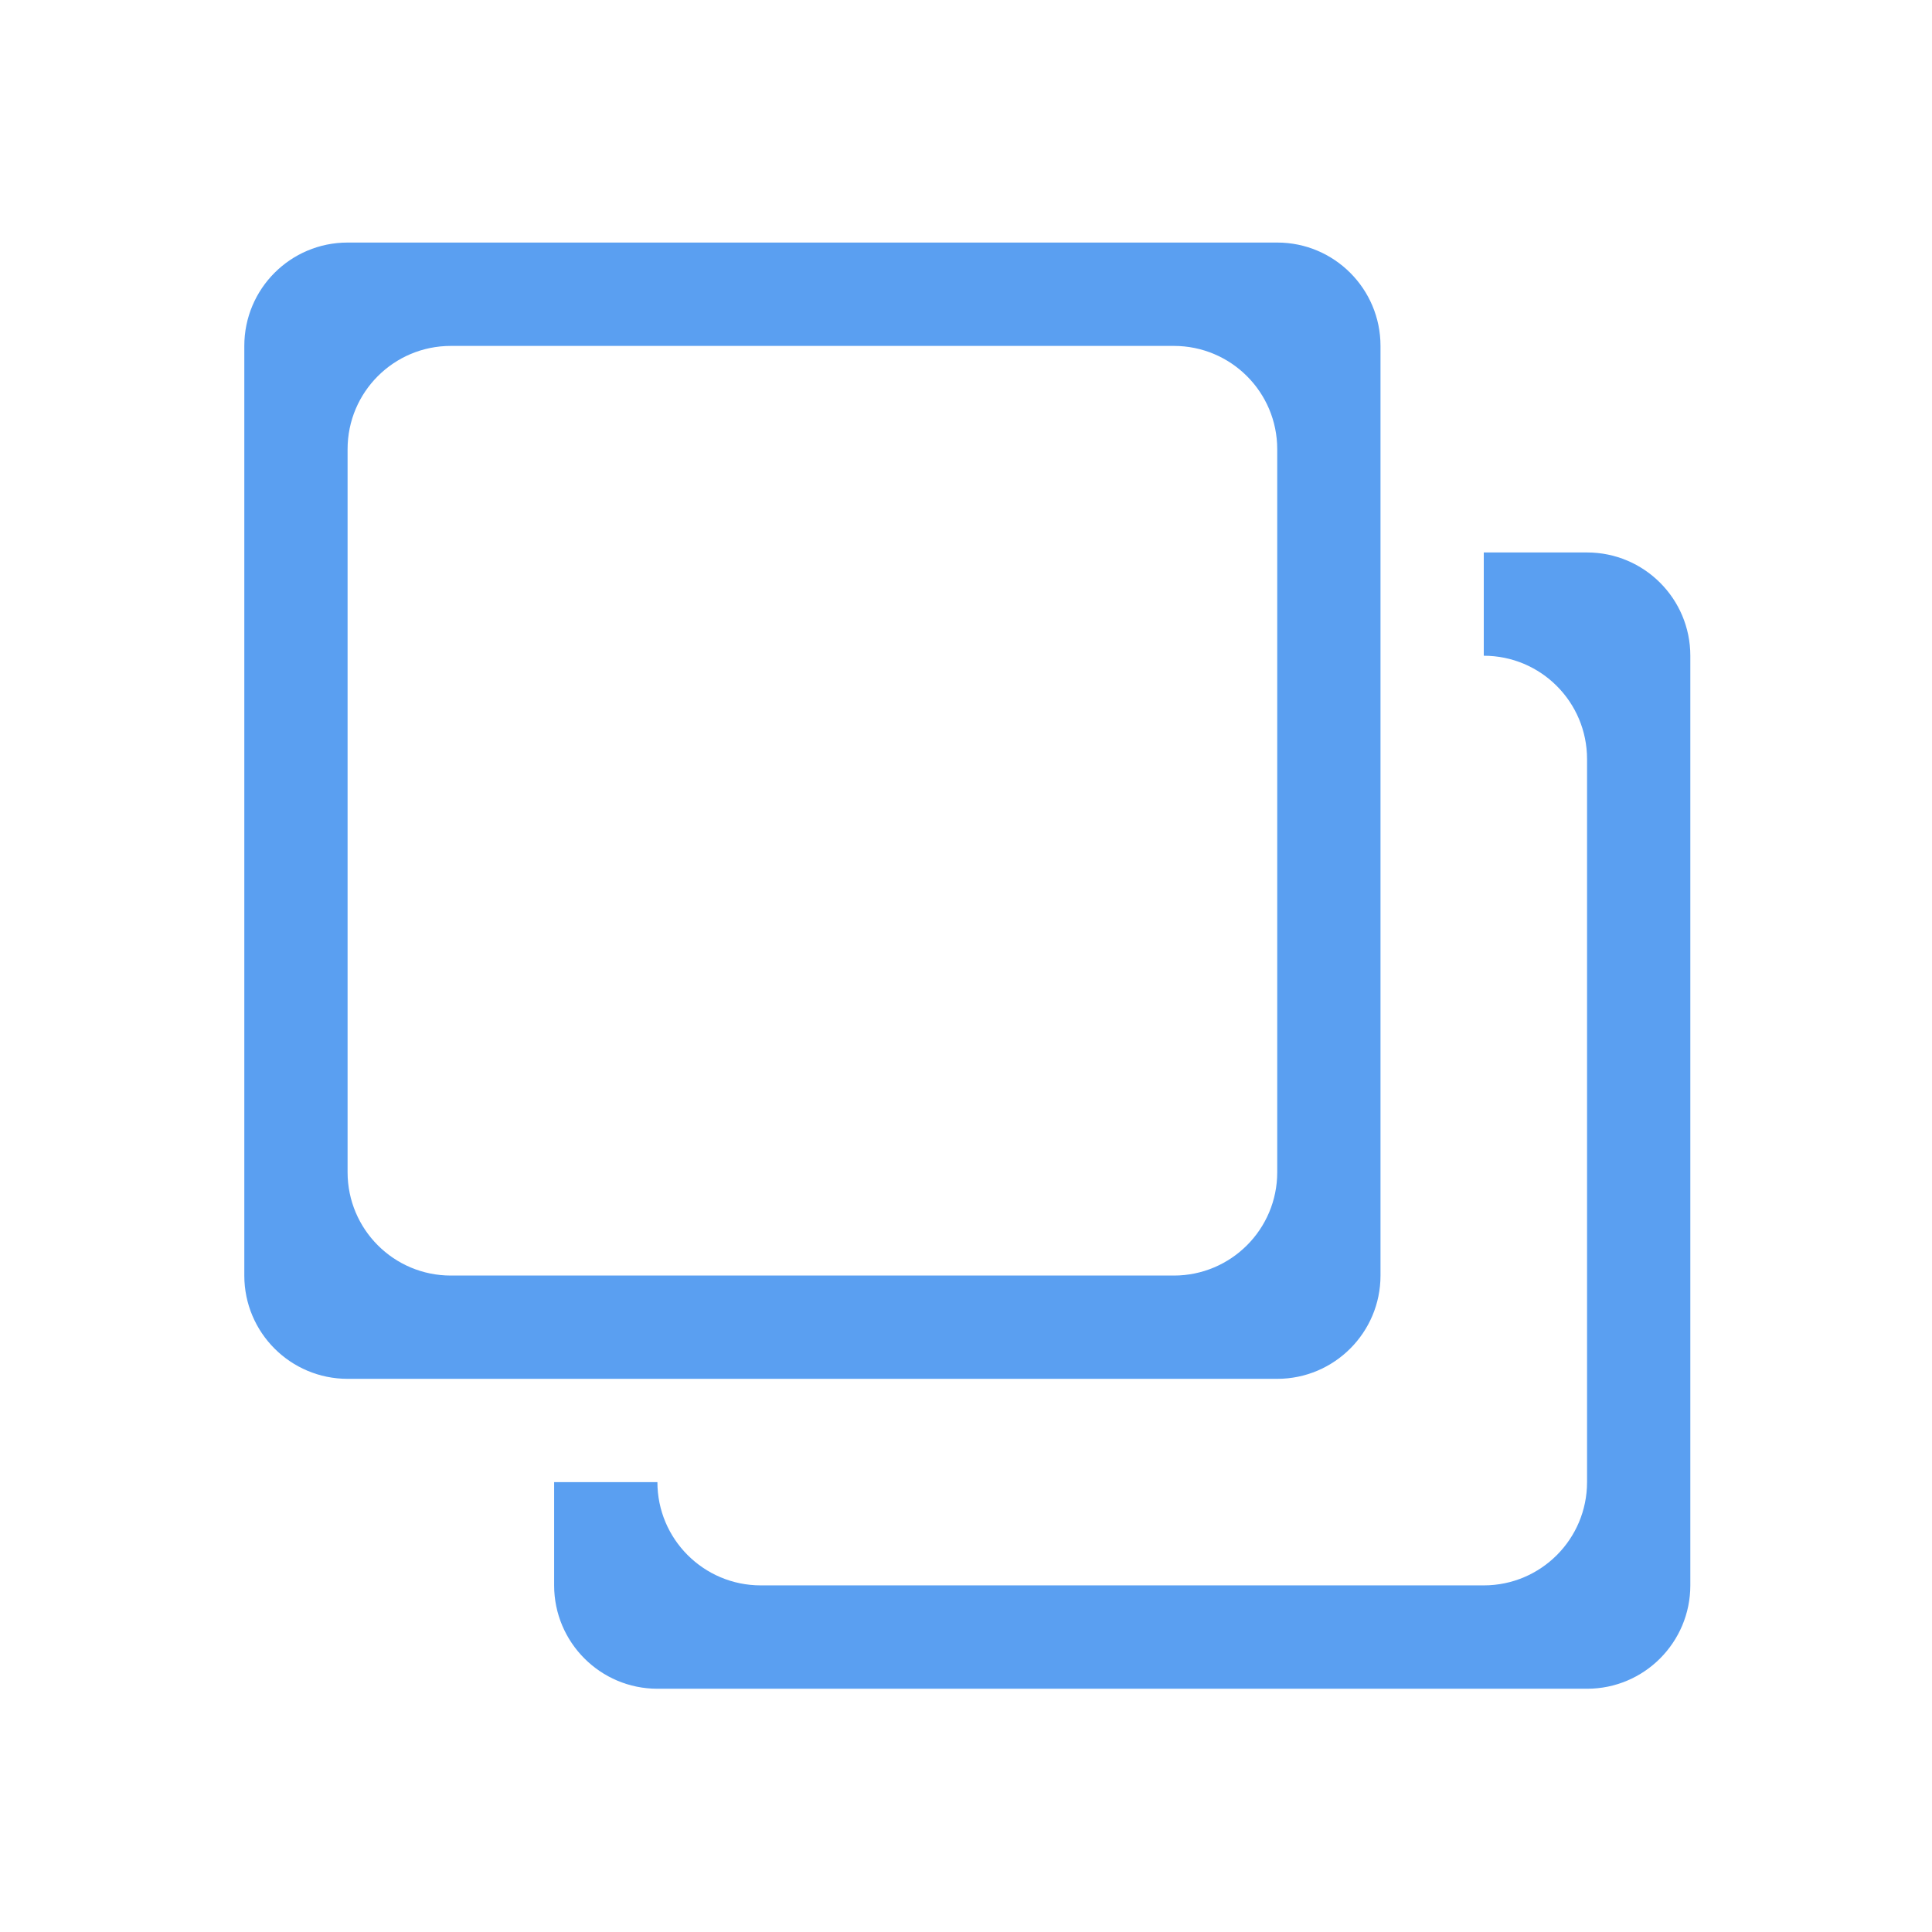 <svg width="22" height="22" viewBox="0 0 22 22" fill="none" xmlns="http://www.w3.org/2000/svg">
<g id="&#229;&#164;&#141;&#229;&#136;&#182; 1">
<path id="Vector" d="M15.72 14.525V3.939C15.72 3.289 15.193 2.762 14.544 2.762H3.958C3.308 2.762 2.782 3.289 2.782 3.939V14.525C2.782 15.174 3.308 15.701 3.958 15.701H14.544C15.193 15.701 15.72 15.174 15.72 14.525ZM13.367 14.525H5.134C4.484 14.525 3.958 13.998 3.958 13.348V5.115C3.958 4.465 4.484 3.939 5.134 3.939H13.367C14.017 3.939 14.544 4.465 14.544 5.115V13.349C14.544 13.998 14.017 14.525 13.367 14.525ZM18.072 6.291H16.896V7.467C17.546 7.467 18.072 7.994 18.072 8.644V16.877C18.072 17.526 17.546 18.053 16.896 18.053H8.663C8.013 18.053 7.486 17.526 7.486 16.877H6.31V18.053C6.31 18.702 6.837 19.23 7.486 19.23H18.072C18.722 19.23 19.248 18.702 19.248 18.053V7.467C19.248 6.818 18.722 6.291 18.072 6.291Z" fill="#5A9FF1"/>
</g>
</svg>
